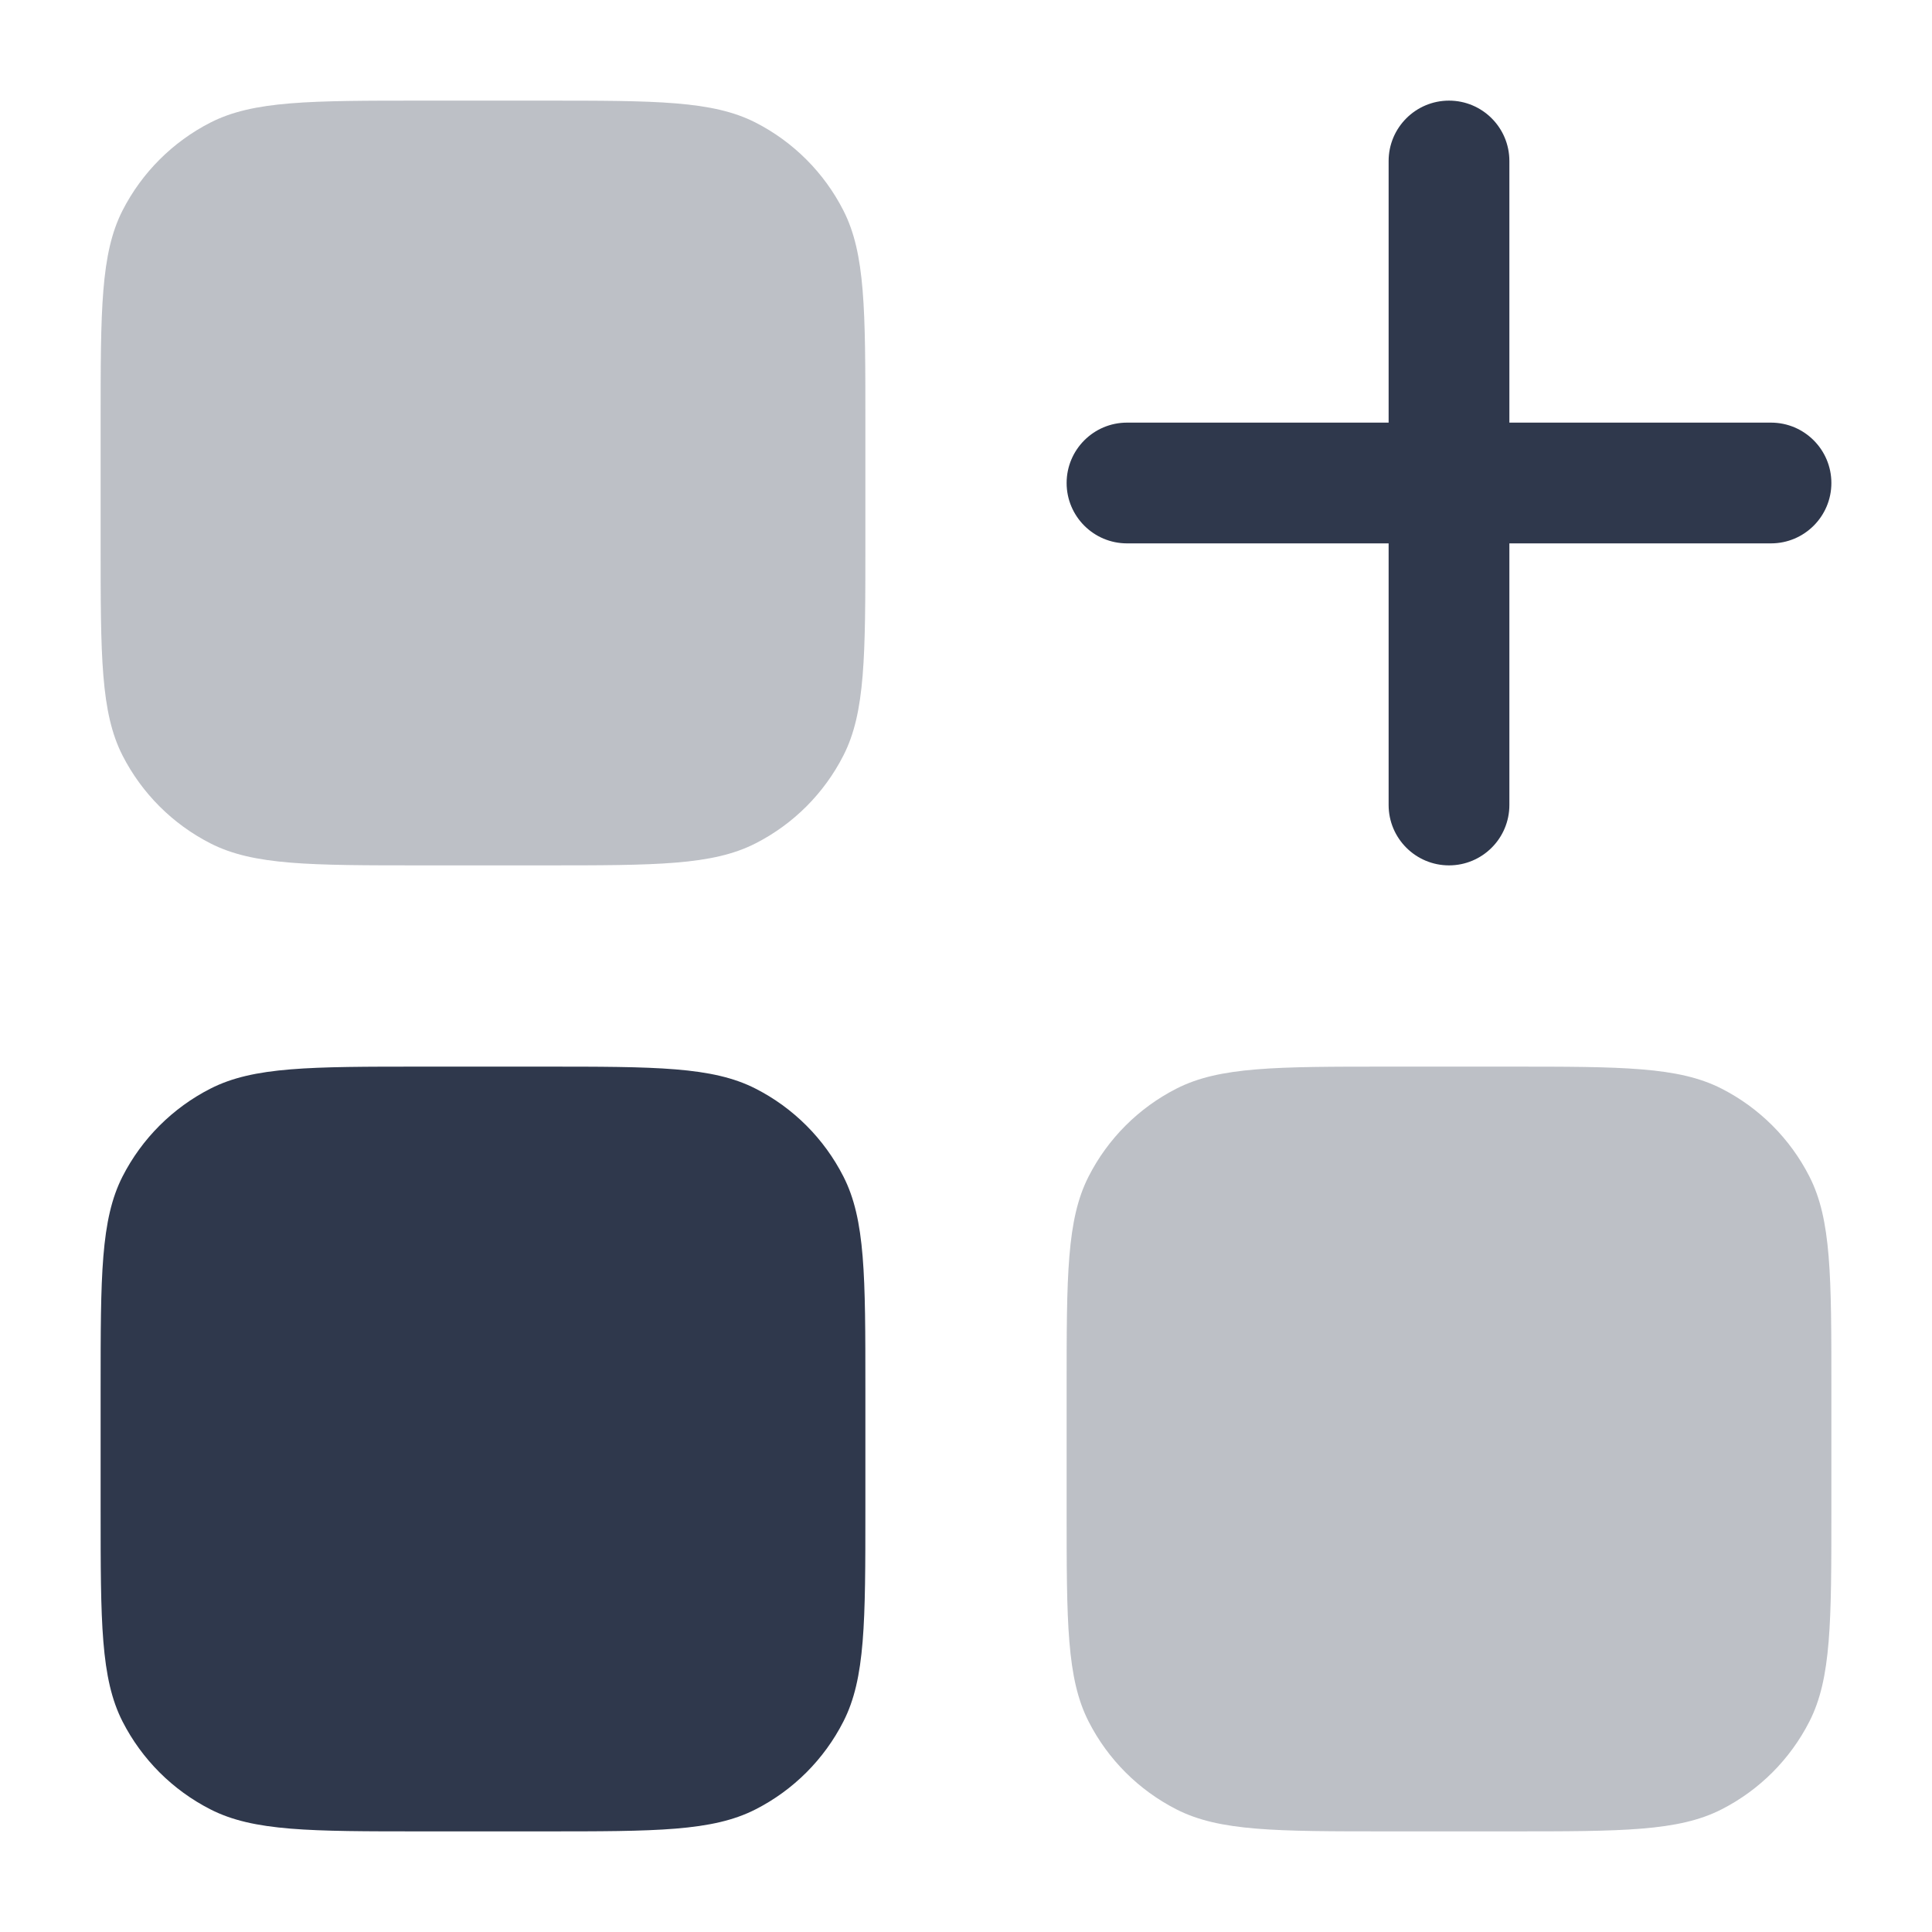 <svg width="24" height="24" viewBox="0 0 24 24" fill="none" xmlns="http://www.w3.org/2000/svg">
<g opacity="0.32">
<path d="M5.25 1.25C3.85 1.25 3.15 1.25 2.615 1.522C2.145 1.762 1.762 2.145 1.522 2.615C1.25 3.15 1.25 3.85 1.25 5.25V6.75C1.25 8.15 1.25 8.85 1.522 9.385C1.762 9.855 2.145 10.238 2.615 10.477C3.15 10.75 3.85 10.75 5.25 10.75H6.75C8.15 10.75 8.85 10.75 9.385 10.477C9.855 10.238 10.238 9.855 10.477 9.385C10.75 8.85 10.75 8.15 10.75 6.75V5.25C10.75 3.85 10.75 3.15 10.477 2.615C10.238 2.145 9.855 1.762 9.385 1.522C8.85 1.25 8.15 1.25 6.75 1.25H5.25Z" fill="#2F384C"/>
<path d="M17.25 13.25C15.85 13.25 15.15 13.25 14.615 13.523C14.145 13.762 13.762 14.145 13.523 14.615C13.25 15.15 13.25 15.85 13.25 17.25V18.75C13.25 20.15 13.25 20.85 13.523 21.385C13.762 21.855 14.145 22.238 14.615 22.477C15.15 22.75 15.85 22.75 17.25 22.75H18.75C20.15 22.75 20.85 22.75 21.385 22.477C21.855 22.238 22.238 21.855 22.477 21.385C22.75 20.85 22.75 20.15 22.75 18.75V17.25C22.75 15.85 22.75 15.15 22.477 14.615C22.238 14.145 21.855 13.762 21.385 13.523C20.85 13.25 20.15 13.25 18.75 13.25H17.25Z" fill="#2F384C"/>
</g>
<path fill-rule="evenodd" clip-rule="evenodd" d="M18.75 2C18.75 1.586 18.414 1.25 18 1.25C17.586 1.25 17.25 1.586 17.25 2V5.25H14C13.586 5.25 13.25 5.586 13.25 6C13.25 6.414 13.586 6.75 14 6.75H17.25V10C17.25 10.414 17.586 10.75 18 10.75C18.414 10.75 18.75 10.414 18.75 10V6.75H22C22.414 6.75 22.75 6.414 22.75 6C22.75 5.586 22.414 5.25 22 5.25H18.75V2ZM1.522 14.615C1.25 15.15 1.25 15.85 1.25 17.25V18.75C1.25 20.15 1.25 20.85 1.522 21.385C1.762 21.855 2.145 22.238 2.615 22.477C3.15 22.75 3.85 22.75 5.25 22.75H6.75C8.15 22.75 8.85 22.75 9.385 22.477C9.855 22.238 10.238 21.855 10.477 21.385C10.75 20.85 10.75 20.15 10.75 18.75V17.25C10.75 15.85 10.75 15.15 10.477 14.615C10.238 14.145 9.855 13.762 9.385 13.523C8.85 13.25 8.15 13.25 6.75 13.25H5.25C3.85 13.25 3.15 13.25 2.615 13.523C2.145 13.762 1.762 14.145 1.522 14.615Z" fill="#2F384C"/>
</svg>
